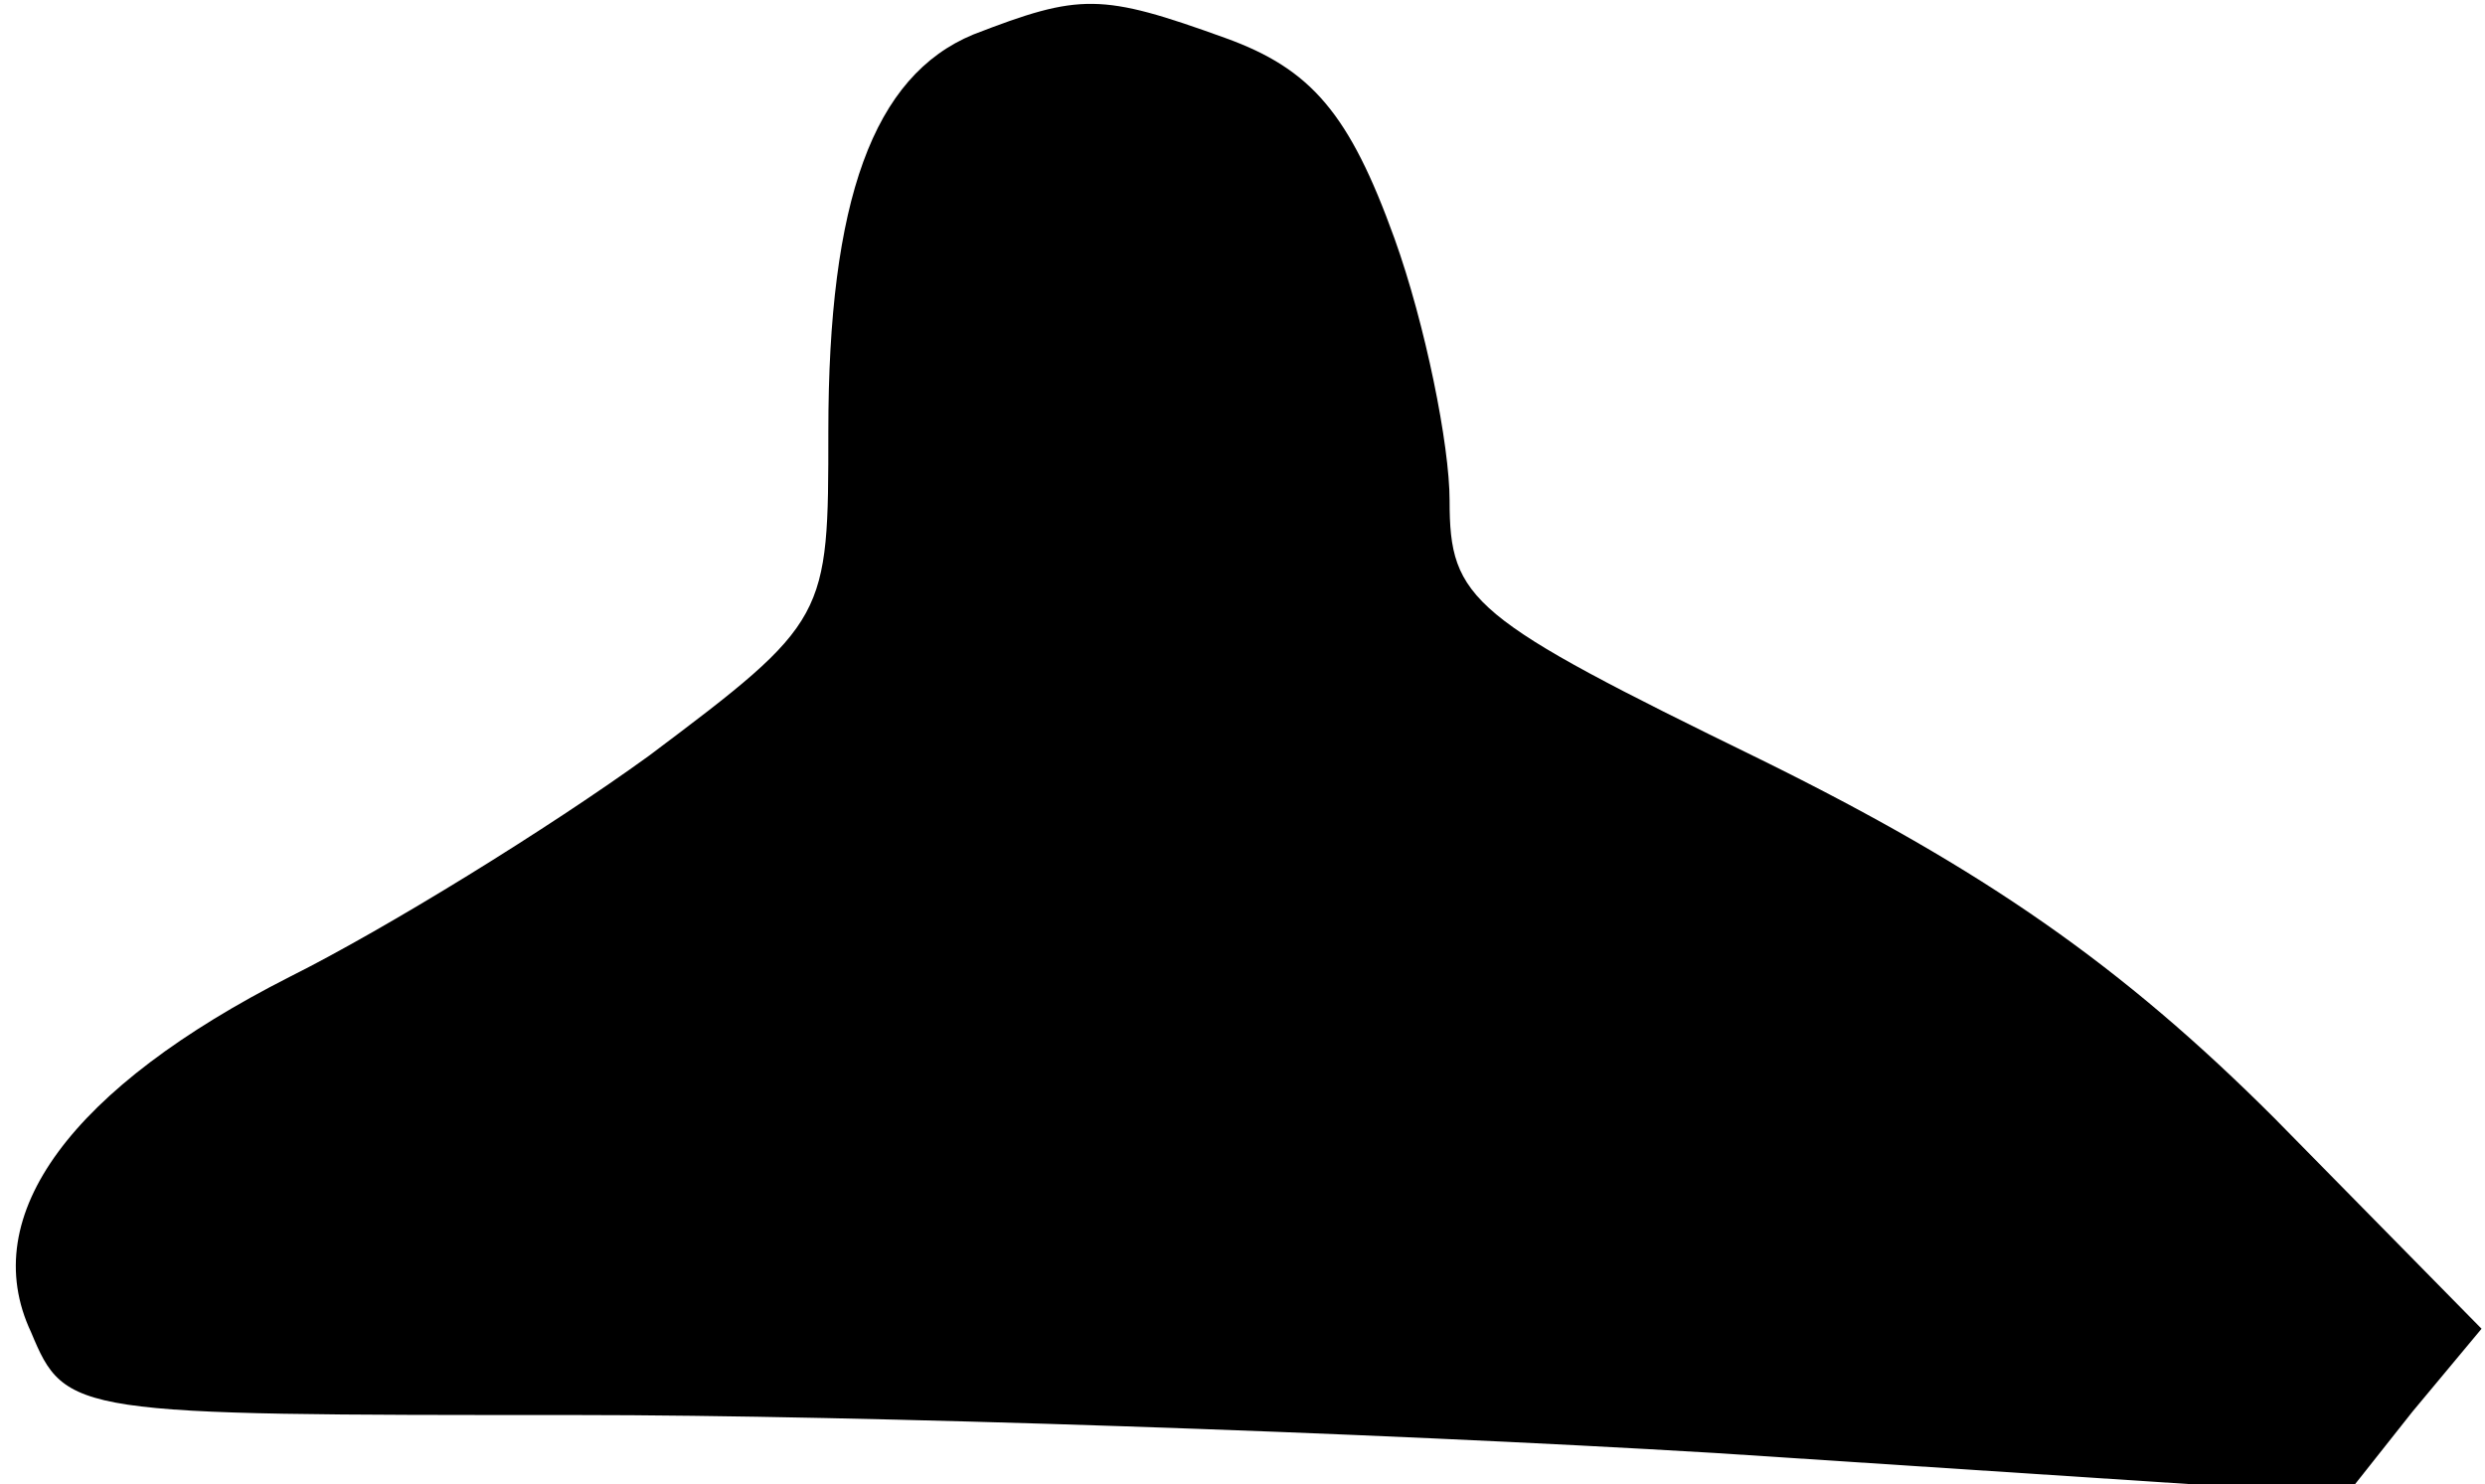 <?xml version="1.0" standalone="no"?>
<!DOCTYPE svg PUBLIC "-//W3C//DTD SVG 20010904//EN"
 "http://www.w3.org/TR/2001/REC-SVG-20010904/DTD/svg10.dtd">
<svg version="1.0" xmlns="http://www.w3.org/2000/svg"
 width="72pt" height="43pt" viewBox="0 0 72 43"
 preserveAspectRatio="xMidYMid meet">
<g transform="translate(0,43) scale(0.1,-0.1)"
fill="#000000" stroke="none">
<path fill="#000000" stroke="none" d="M282 420 c-29 -12 -42 -48 -42 -115 0
-54 0 -55 -52 -94 -29 -21 -76 -50 -104 -64 -63 -32 -91 -69 -75 -103 10 -24
12 -24 158 -24 82 0 230 -5 330 -11 l183 -12 19 24 20 24 -60 61 c-44 44 -84
72 -149 104 -84 41 -90 46 -90 75 0 16 -7 51 -16 76 -13 36 -24 49 -49 58 -36
13 -42 13 -73 1z"/>
</g>
</svg>
